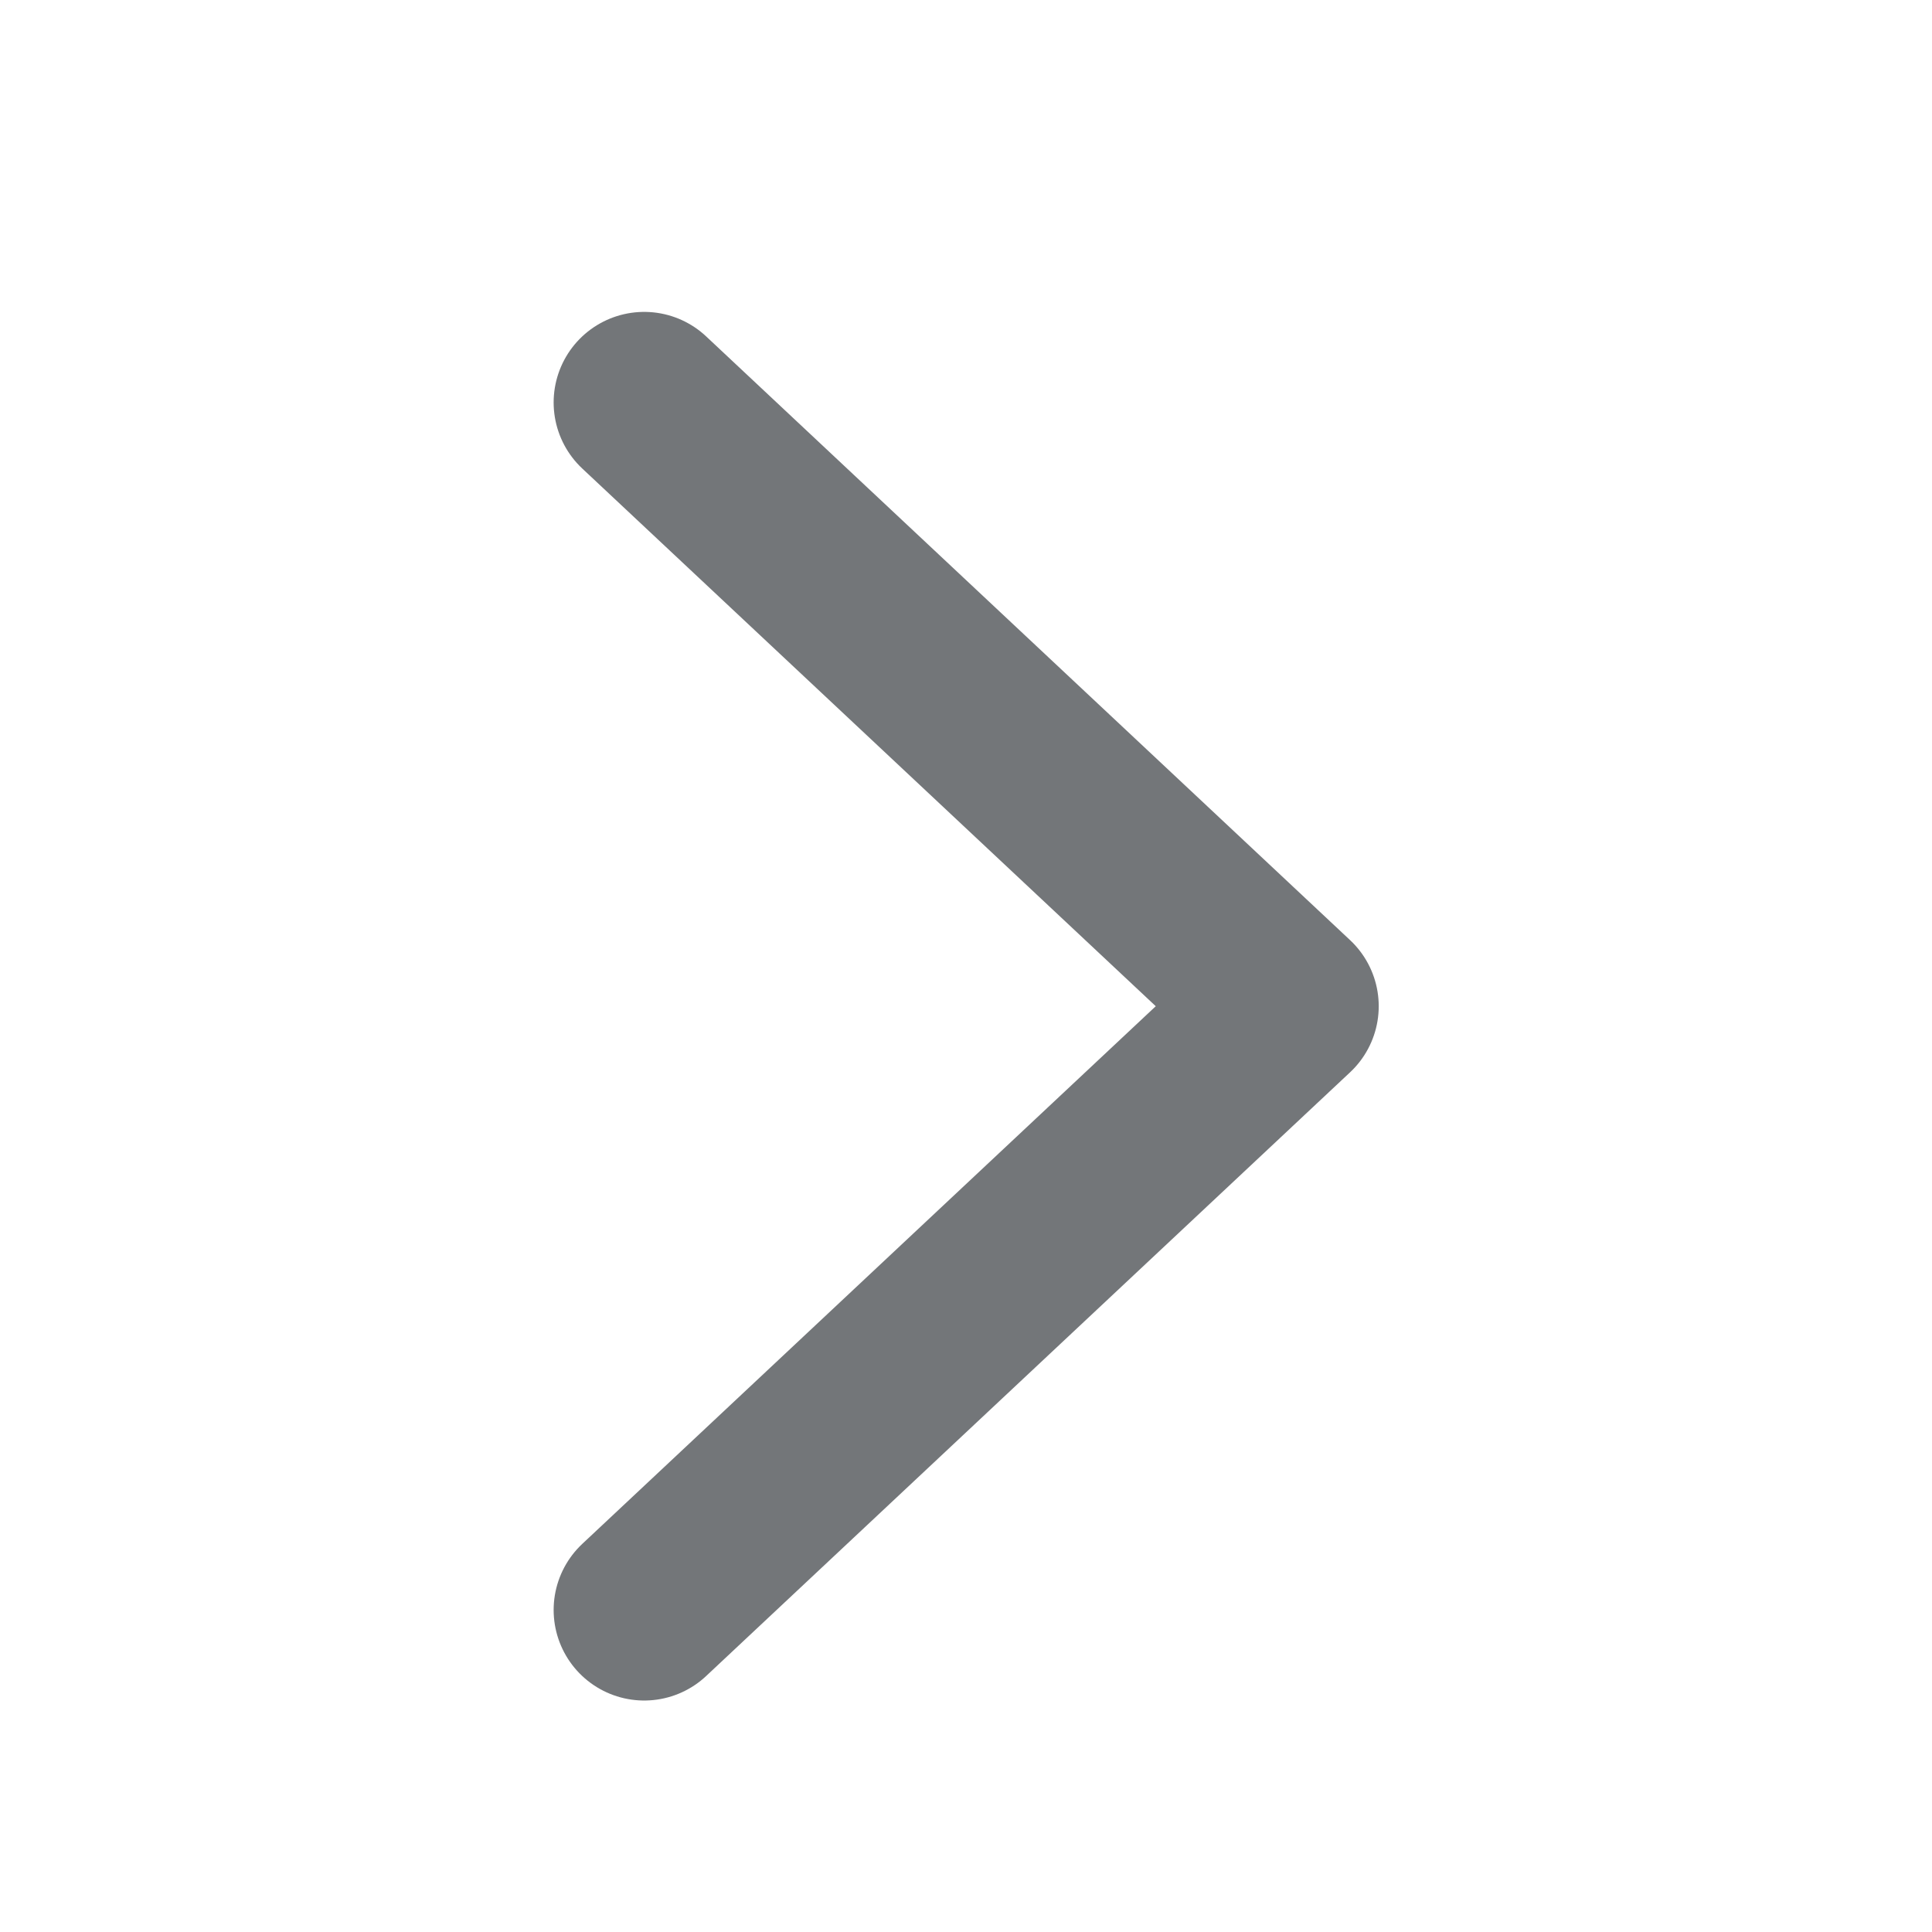 <svg width="16" height="16" viewBox="0 0 16 16" fill="none" xmlns="http://www.w3.org/2000/svg">
<path d="M5.335 13.333L10.668 8.333L5.335 3.333" stroke="#737679" stroke-width="1.5" stroke-linecap="round" stroke-linejoin="round"/>
</svg>
